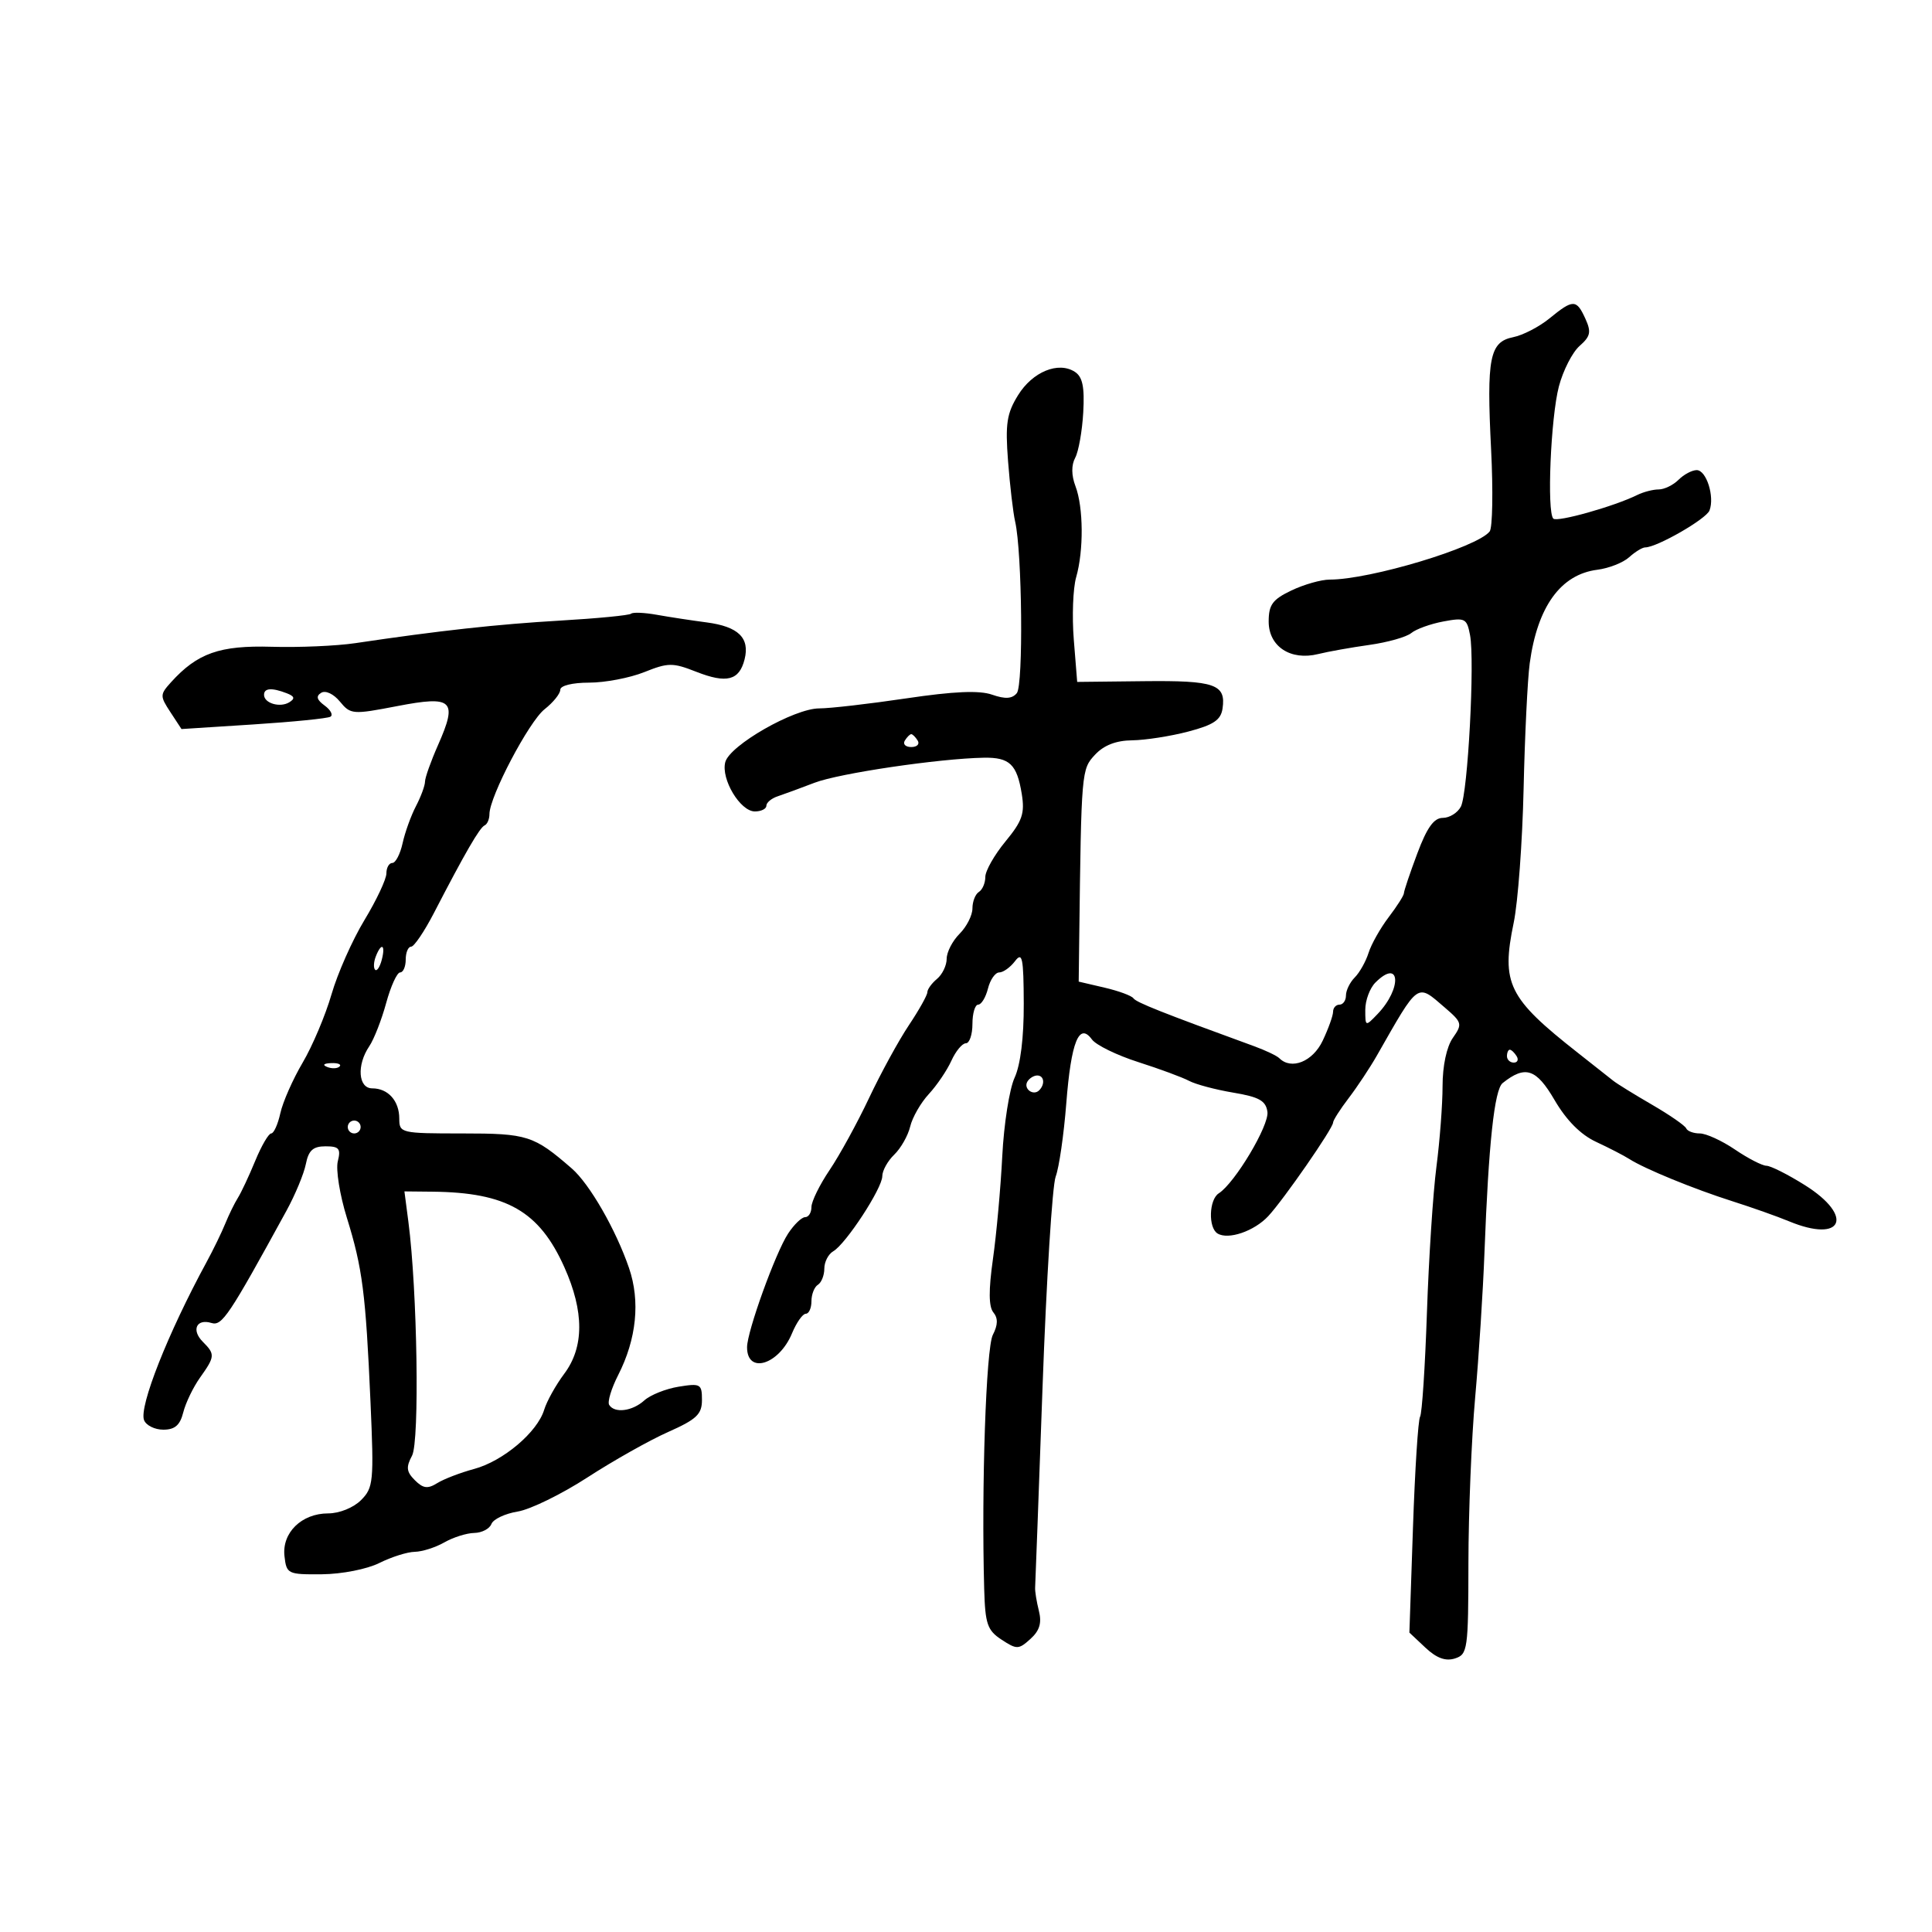 <svg xmlns="http://www.w3.org/2000/svg" width="300" height="300" viewBox="0 0 300 300" version="1.1">
	<path d="M 240.604 49.440 C 239.011 50.743, 236.477 52.055, 234.974 52.355 C 231.302 53.090, 230.820 55.535, 231.537 69.780 C 231.861 76.226, 231.761 81.962, 231.313 82.528 C 229.348 85.011, 212.762 90, 206.472 90 C 205.150 90, 202.478 90.758, 200.534 91.685 C 197.595 93.087, 197 93.900, 197 96.516 C 197 100.385, 200.403 102.621, 204.678 101.562 C 206.230 101.177, 209.816 100.537, 212.646 100.140 C 215.476 99.743, 218.401 98.914, 219.146 98.298 C 219.891 97.683, 222.128 96.875, 224.117 96.503 C 227.490 95.873, 227.770 96.014, 228.264 98.600 C 229.025 102.583, 227.928 123.175, 226.844 125.250 C 226.341 126.213, 225.078 127, 224.037 127 C 222.657 127, 221.582 128.501, 220.072 132.538 C 218.932 135.583, 218 138.353, 218 138.693 C 218 139.033, 216.940 140.704, 215.644 142.406 C 214.348 144.108, 212.939 146.604, 212.512 147.953 C 212.085 149.303, 211.121 151.022, 210.368 151.775 C 209.616 152.527, 209 153.786, 209 154.571 C 209 155.357, 208.550 156, 208 156 C 207.450 156, 207 156.494, 207 157.099 C 207 157.703, 206.274 159.728, 205.386 161.599 C 203.843 164.851, 200.523 166.189, 198.648 164.315 C 198.271 163.938, 196.509 163.099, 194.731 162.451 C 180.465 157.250, 176.434 155.650, 176 155.017 C 175.725 154.616, 173.700 153.869, 171.500 153.357 L 167.500 152.425 167.583 145.712 C 167.907 119.646, 167.923 119.460, 170.039 117.189 C 171.407 115.721, 173.300 114.985, 175.789 114.956 C 177.830 114.932, 181.750 114.322, 184.500 113.600 C 188.433 112.569, 189.571 111.807, 189.835 110.029 C 190.393 106.257, 188.664 105.652, 177.662 105.773 L 167.265 105.888 166.738 99.320 C 166.448 95.708, 166.613 91.349, 167.105 89.633 C 168.291 85.497, 168.241 78.764, 167 75.500 C 166.358 73.811, 166.342 72.229, 166.956 71.083 C 167.481 70.101, 168.044 66.930, 168.206 64.036 C 168.427 60.086, 168.103 58.518, 166.905 57.741 C 164.345 56.079, 160.331 57.728, 158.084 61.364 C 156.327 64.207, 156.085 65.801, 156.530 71.615 C 156.820 75.402, 157.316 79.625, 157.632 81 C 158.722 85.747, 158.922 106.390, 157.889 107.633 C 157.158 108.514, 156.092 108.580, 154.053 107.869 C 152.063 107.175, 148.130 107.344, 140.736 108.442 C 134.965 109.299, 128.879 110, 127.212 110 C 123.318 110, 113.305 115.727, 112.620 118.345 C 111.931 120.981, 114.944 126, 117.216 126 C 118.197 126, 119 125.602, 119 125.117 C 119 124.631, 119.787 123.972, 120.750 123.653 C 121.712 123.333, 124.300 122.382, 126.500 121.539 C 130.313 120.077, 145.840 117.782, 152.750 117.658 C 156.769 117.586, 157.910 118.672, 158.658 123.277 C 159.150 126.312, 158.749 127.481, 156.121 130.669 C 154.405 132.752, 153 135.227, 153 136.169 C 153 137.111, 152.550 138.160, 152 138.500 C 151.450 138.840, 151 139.991, 151 141.059 C 151 142.127, 150.100 143.900, 149 145 C 147.900 146.100, 147 147.845, 147 148.878 C 147 149.910, 146.325 151.315, 145.500 152 C 144.675 152.685, 144 153.617, 144 154.072 C 144 154.527, 142.707 156.835, 141.127 159.200 C 139.546 161.565, 136.766 166.650, 134.948 170.500 C 133.130 174.350, 130.373 179.381, 128.821 181.680 C 127.269 183.979, 126 186.567, 126 187.430 C 126 188.294, 125.560 189, 125.023 189 C 124.486 189, 123.292 190.150, 122.371 191.556 C 120.411 194.547, 116.011 206.736, 116.004 209.191 C 115.993 213.458, 120.959 211.926, 122.984 207.038 C 123.676 205.367, 124.638 204, 125.121 204 C 125.605 204, 126 203.127, 126 202.059 C 126 200.991, 126.450 199.840, 127 199.500 C 127.550 199.160, 128 198.031, 128 196.991 C 128 195.950, 128.622 194.740, 129.382 194.300 C 131.347 193.162, 137 184.513, 137 182.644 C 137 181.783, 137.837 180.273, 138.859 179.289 C 139.882 178.305, 140.996 176.340, 141.335 174.922 C 141.674 173.504, 142.975 171.237, 144.226 169.884 C 145.477 168.532, 147.053 166.204, 147.729 164.712 C 148.404 163.221, 149.417 162, 149.979 162 C 150.540 162, 151 160.650, 151 159 C 151 157.350, 151.401 156, 151.892 156 C 152.382 156, 153.066 154.875, 153.411 153.500 C 153.756 152.125, 154.542 151, 155.159 151 C 155.775 151, 156.877 150.213, 157.608 149.250 C 158.747 147.750, 158.941 148.691, 158.968 155.849 C 158.988 161.109, 158.462 165.364, 157.545 167.349 C 156.744 169.082, 155.884 174.550, 155.633 179.500 C 155.382 184.450, 154.730 191.650, 154.184 195.500 C 153.500 200.332, 153.519 202.898, 154.247 203.784 C 154.990 204.688, 154.965 205.724, 154.165 207.284 C 153.113 209.336, 152.379 230.932, 152.824 246.727 C 152.978 252.183, 153.312 253.159, 155.526 254.609 C 157.889 256.157, 158.177 256.150, 160.009 254.491 C 161.432 253.204, 161.790 252.010, 161.317 250.128 C 160.959 248.702, 160.697 247.078, 160.735 246.518 C 160.772 245.958, 161.291 231.933, 161.887 215.352 C 162.484 198.770, 163.401 184.074, 163.926 182.694 C 164.451 181.313, 165.191 176.205, 165.571 171.342 C 166.318 161.772, 167.559 158.677, 169.555 161.406 C 170.193 162.278, 173.430 163.860, 176.749 164.920 C 180.067 165.980, 183.619 167.293, 184.641 167.837 C 185.664 168.381, 188.750 169.203, 191.500 169.663 C 195.525 170.337, 196.560 170.918, 196.805 172.642 C 197.104 174.734, 191.752 183.699, 189.250 185.300 C 187.729 186.273, 187.594 190.631, 189.057 191.535 C 190.719 192.562, 194.753 191.181, 196.936 188.839 C 199.324 186.275, 207 175.197, 207 174.313 C 207 173.970, 208.090 172.259, 209.423 170.513 C 210.755 168.766, 212.723 165.798, 213.795 163.918 C 220.387 152.362, 219.952 152.671, 224.344 156.448 C 227.044 158.770, 227.107 159.009, 225.594 161.169 C 224.631 162.544, 224 165.506, 224 168.650 C 224 171.513, 223.571 177.150, 223.047 181.178 C 222.523 185.205, 221.860 195.386, 221.574 203.801 C 221.288 212.217, 220.809 219.500, 220.509 219.986 C 220.208 220.472, 219.712 228.214, 219.406 237.190 L 218.850 253.510 221.340 255.850 C 223.069 257.474, 224.467 257.987, 225.915 257.527 C 227.898 256.898, 228.001 256.173, 228.016 242.683 C 228.025 234.882, 228.496 223.325, 229.062 217 C 229.628 210.675, 230.278 200.550, 230.507 194.500 C 231.146 177.595, 232.046 169.203, 233.330 168.178 C 236.839 165.378, 238.541 165.933, 241.386 170.805 C 243.232 173.966, 245.445 176.194, 247.847 177.311 C 249.856 178.245, 252.175 179.442, 253 179.971 C 255.384 181.498, 263.020 184.627, 269 186.527 C 272.025 187.488, 275.978 188.888, 277.784 189.637 C 286.141 193.106, 287.995 188.884, 280.250 184.021 C 277.637 182.380, 274.957 181.029, 274.294 181.019 C 273.631 181.009, 271.431 179.875, 269.405 178.500 C 267.379 177.125, 264.921 176, 263.944 176 C 262.966 176, 262.017 175.646, 261.833 175.213 C 261.650 174.780, 259.257 173.124, 256.516 171.533 C 253.774 169.943, 251.074 168.275, 250.516 167.828 C 249.957 167.380, 247.475 165.422, 245 163.475 C 234.179 154.965, 233.082 152.738, 235.048 143.270 C 235.707 140.097, 236.398 130.750, 236.584 122.500 C 236.771 114.250, 237.198 105.475, 237.534 103 C 238.731 94.190, 242.343 89.191, 248.033 88.471 C 249.817 88.245, 252.037 87.372, 252.967 86.530 C 253.897 85.689, 255.023 85, 255.469 85 C 257.275 85, 264.940 80.598, 265.451 79.267 C 266.274 77.123, 264.966 73, 263.463 73 C 262.737 73, 261.468 73.675, 260.643 74.500 C 259.818 75.325, 258.430 76, 257.558 76 C 256.686 76, 255.191 76.387, 254.236 76.859 C 250.667 78.625, 241.792 81.126, 241.199 80.532 C 240.177 79.510, 240.796 64.821, 242.064 60.003 C 242.716 57.526, 244.160 54.699, 245.272 53.721 C 246.977 52.220, 247.118 51.554, 246.169 49.471 C 244.791 46.447, 244.268 46.444, 240.604 49.440 M 97.997 95.295 C 97.724 95.546, 92.775 96.027, 87 96.364 C 77.235 96.933, 68.184 97.930, 55.190 99.866 C 52.270 100.301, 46.420 100.555, 42.190 100.431 C 34.117 100.194, 30.648 101.416, 26.552 105.942 C 24.827 107.849, 24.822 108.079, 26.459 110.578 L 28.182 113.207 39.341 112.490 C 45.478 112.096, 50.864 111.557, 51.310 111.291 C 51.755 111.025, 51.350 110.245, 50.408 109.557 C 49.179 108.658, 49.029 108.100, 49.876 107.576 C 50.548 107.161, 51.797 107.747, 52.778 108.937 C 54.440 110.953, 54.751 110.978, 61.692 109.640 C 70.330 107.976, 71.102 108.720, 68.005 115.722 C 66.902 118.215, 65.997 120.760, 65.994 121.377 C 65.990 121.995, 65.358 123.707, 64.588 125.183 C 63.818 126.658, 62.885 129.246, 62.515 130.933 C 62.144 132.620, 61.427 134, 60.921 134 C 60.414 134, 60 134.729, 60 135.619 C 60 136.510, 58.466 139.772, 56.591 142.869 C 54.716 145.966, 52.415 151.155, 51.477 154.401 C 50.538 157.646, 48.522 162.418, 46.996 165.006 C 45.471 167.594, 43.912 171.126, 43.532 172.855 C 43.152 174.585, 42.513 176, 42.113 176 C 41.713 176, 40.597 177.912, 39.634 180.250 C 38.671 182.588, 37.459 185.175, 36.939 186 C 36.420 186.825, 35.539 188.625, 34.980 190 C 34.422 191.375, 33.109 194.075, 32.063 196 C 26.089 206.987, 21.565 218.425, 22.367 220.514 C 22.681 221.331, 24.028 222, 25.360 222 C 27.156 222, 27.958 221.304, 28.458 219.311 C 28.829 217.832, 30.003 215.400, 31.066 213.907 C 33.394 210.638, 33.421 210.279, 31.491 208.348 C 29.675 206.532, 30.511 204.716, 32.834 205.431 C 34.475 205.937, 35.528 204.361, 44.484 188 C 45.839 185.525, 47.193 182.262, 47.493 180.750 C 47.913 178.629, 48.610 178, 50.538 178 C 52.658 178, 52.949 178.355, 52.452 180.334 C 52.130 181.618, 52.762 185.555, 53.858 189.084 C 56.289 196.918, 56.787 200.801, 57.530 217.695 C 58.075 230.091, 57.986 231.014, 56.055 232.945 C 54.882 234.118, 52.694 235, 50.958 235 C 46.829 235, 43.757 238.008, 44.174 241.646 C 44.489 244.406, 44.681 244.498, 50 244.452 C 53.086 244.425, 56.994 243.657, 58.904 242.702 C 60.776 241.766, 63.251 240.984, 64.404 240.965 C 65.557 240.945, 67.625 240.286, 69 239.500 C 70.375 238.714, 72.464 238.055, 73.643 238.035 C 74.822 238.016, 76.020 237.390, 76.306 236.645 C 76.592 235.900, 78.427 235.030, 80.383 234.713 C 82.340 234.395, 87.216 232.010, 91.220 229.413 C 95.224 226.816, 100.862 223.641, 103.750 222.358 C 108.171 220.394, 109 219.608, 109 217.382 C 109 214.902, 108.776 214.775, 105.376 215.326 C 103.383 215.650, 100.985 216.609, 100.047 217.457 C 98.184 219.144, 95.423 219.493, 94.591 218.148 C 94.302 217.679, 94.931 215.596, 95.991 213.519 C 98.844 207.922, 99.439 202.053, 97.675 196.901 C 95.633 190.938, 91.550 183.838, 88.780 181.434 C 82.871 176.308, 81.908 176, 71.777 176 C 62.242 176, 62 175.943, 62 173.700 C 62 170.942, 60.264 169, 57.800 169 C 55.621 169, 55.363 165.386, 57.334 162.473 C 58.068 161.388, 59.252 158.363, 59.964 155.750 C 60.677 153.137, 61.651 151, 62.130 151 C 62.608 151, 63 150.100, 63 149 C 63 147.900, 63.377 147, 63.838 147 C 64.298 147, 65.897 144.637, 67.390 141.750 C 72.187 132.474, 74.482 128.508, 75.250 128.167 C 75.662 127.983, 76 127.197, 76 126.419 C 76 123.714, 82.137 112.037, 84.561 110.131 C 85.902 109.076, 87 107.714, 87 107.106 C 87 106.463, 88.873 106, 91.480 106 C 93.944 106, 97.793 105.266, 100.034 104.370 C 103.760 102.879, 104.452 102.874, 108.118 104.314 C 112.841 106.170, 114.795 105.665, 115.620 102.377 C 116.456 99.046, 114.646 97.290, 109.708 96.644 C 107.394 96.341, 103.924 95.811, 101.997 95.466 C 100.071 95.121, 98.271 95.044, 97.997 95.295 M 41 107.893 C 41 109.204, 43.487 109.935, 44.925 109.047 C 45.851 108.474, 45.743 108.115, 44.502 107.639 C 42.195 106.754, 41 106.840, 41 107.893 M 140.500 115 C 140.160 115.550, 140.610 116, 141.500 116 C 142.390 116, 142.840 115.550, 142.500 115 C 142.160 114.450, 141.710 114, 141.500 114 C 141.290 114, 140.840 114.450, 140.500 115 M 58.345 148.543 C 58.019 149.392, 57.976 150.310, 58.249 150.583 C 58.523 150.856, 58.986 150.161, 59.279 149.040 C 59.903 146.657, 59.210 146.289, 58.345 148.543 M 213.571 152.571 C 212.707 153.436, 212 155.336, 212 156.794 C 212 159.423, 212.016 159.428, 213.895 157.472 C 217.760 153.451, 217.446 148.697, 213.571 152.571 M 234 164 C 234 164.550, 234.477 165, 235.059 165 C 235.641 165, 235.840 164.550, 235.500 164 C 235.160 163.450, 234.684 163, 234.441 163 C 234.198 163, 234 163.450, 234 164 M 50.813 165.683 C 51.534 165.972, 52.397 165.936, 52.729 165.604 C 53.061 165.272, 52.471 165.036, 51.417 165.079 C 50.252 165.127, 50.015 165.364, 50.813 165.683 M 159.543 167.931 C 158.860 169.036, 160.437 170.230, 161.361 169.306 C 162.311 168.355, 162.134 167, 161.059 167 C 160.541 167, 159.859 167.419, 159.543 167.931 M 54 175 C 54 175.550, 54.450 176, 55 176 C 55.550 176, 56 175.550, 56 175 C 56 174.450, 55.550 174, 55 174 C 54.450 174, 54 174.450, 54 175 M 63.418 189.750 C 64.803 200.369, 65.168 223.817, 63.983 226.033 C 63.024 227.823, 63.106 228.534, 64.419 229.847 C 65.701 231.129, 66.413 231.223, 67.884 230.305 C 68.902 229.669, 71.482 228.677, 73.618 228.101 C 78.120 226.887, 83.434 222.400, 84.496 218.916 C 84.901 217.587, 86.305 215.068, 87.616 213.317 C 90.713 209.181, 90.720 203.665, 87.637 196.779 C 83.735 188.065, 78.662 185.159, 67.149 185.044 L 62.799 185 63.418 189.750" stroke="none" fill="black" fill-rule="evenodd"/>
</svg>